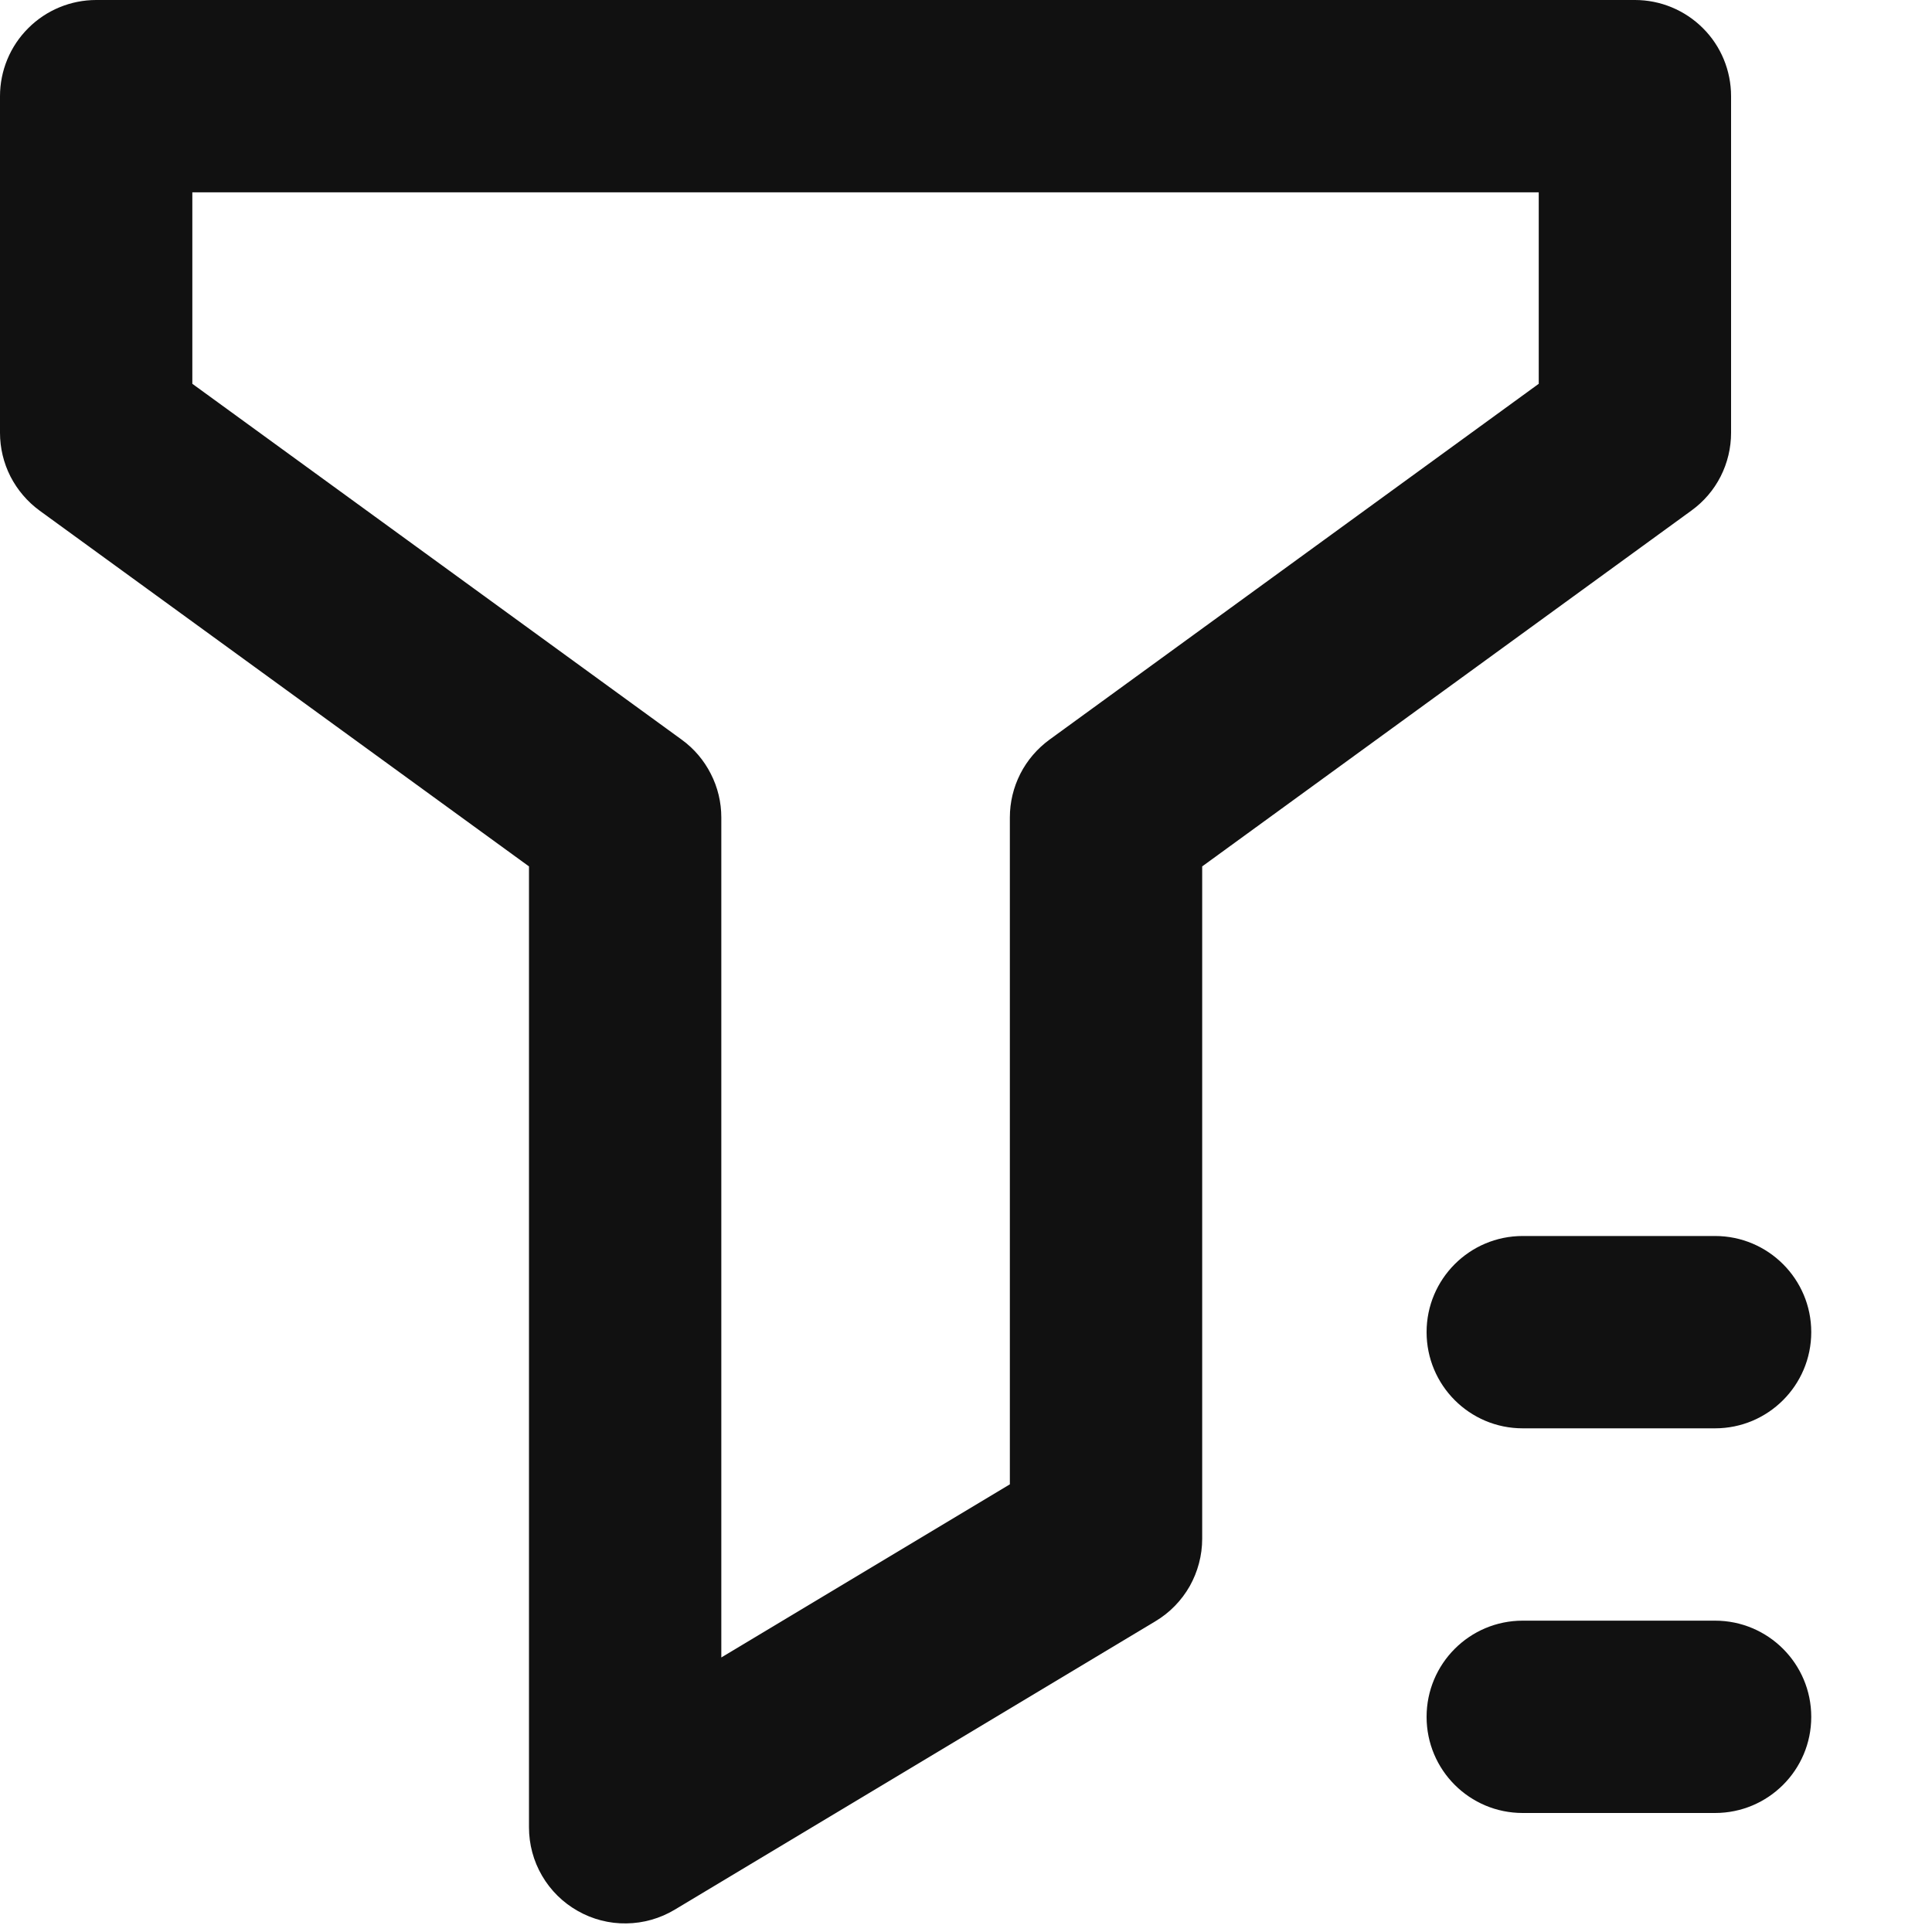 <svg width="20" height="20" viewBox="0 0 20 20" fill="none" xmlns="http://www.w3.org/2000/svg">
<path d="M9.62973e-09 0.996C9.62973e-09 0.732 0.105 0.478 0.292 0.292C0.478 0.105 0.732 0 0.996 0H16.925C17.189 0 17.442 0.105 17.629 0.292C17.816 0.478 17.92 0.732 17.92 0.996V4.48C17.92 4.637 17.883 4.792 17.812 4.932C17.741 5.072 17.637 5.193 17.51 5.285L12.445 8.969V15.929C12.445 16.101 12.4 16.27 12.316 16.42C12.231 16.569 12.109 16.695 11.961 16.783L6.983 19.77C6.832 19.86 6.66 19.909 6.484 19.911C6.308 19.914 6.134 19.869 5.981 19.782C5.827 19.695 5.7 19.57 5.611 19.417C5.522 19.265 5.476 19.092 5.476 18.916V8.969L0.41 5.286C0.283 5.193 0.18 5.072 0.108 4.932C0.037 4.792 -2.18372e-05 4.637 9.62973e-09 4.48V0.996ZM1.991 1.991V3.973L7.057 7.657C7.184 7.749 7.287 7.87 7.358 8.01C7.43 8.15 7.467 8.305 7.467 8.462V17.158L10.454 15.366V8.462C10.454 8.305 10.491 8.151 10.562 8.011C10.633 7.871 10.737 7.75 10.864 7.657L15.929 3.973V1.991H1.991Z" fill="#111111"/>
<path d="M18.75 13.79C18.75 14.34 18.304 14.786 17.754 14.786H15.763C15.213 14.786 14.768 14.34 14.768 13.79C14.768 13.241 15.213 12.795 15.763 12.795H17.754C18.304 12.795 18.75 13.241 18.75 13.79ZM18.75 17.773C18.75 18.323 18.304 18.768 17.754 18.768H15.763C15.213 18.768 14.768 18.323 14.768 17.773C14.768 17.223 15.213 16.777 15.763 16.777H17.754C18.304 16.777 18.75 17.223 18.75 17.773Z" fill="#111111"/>
</svg>
